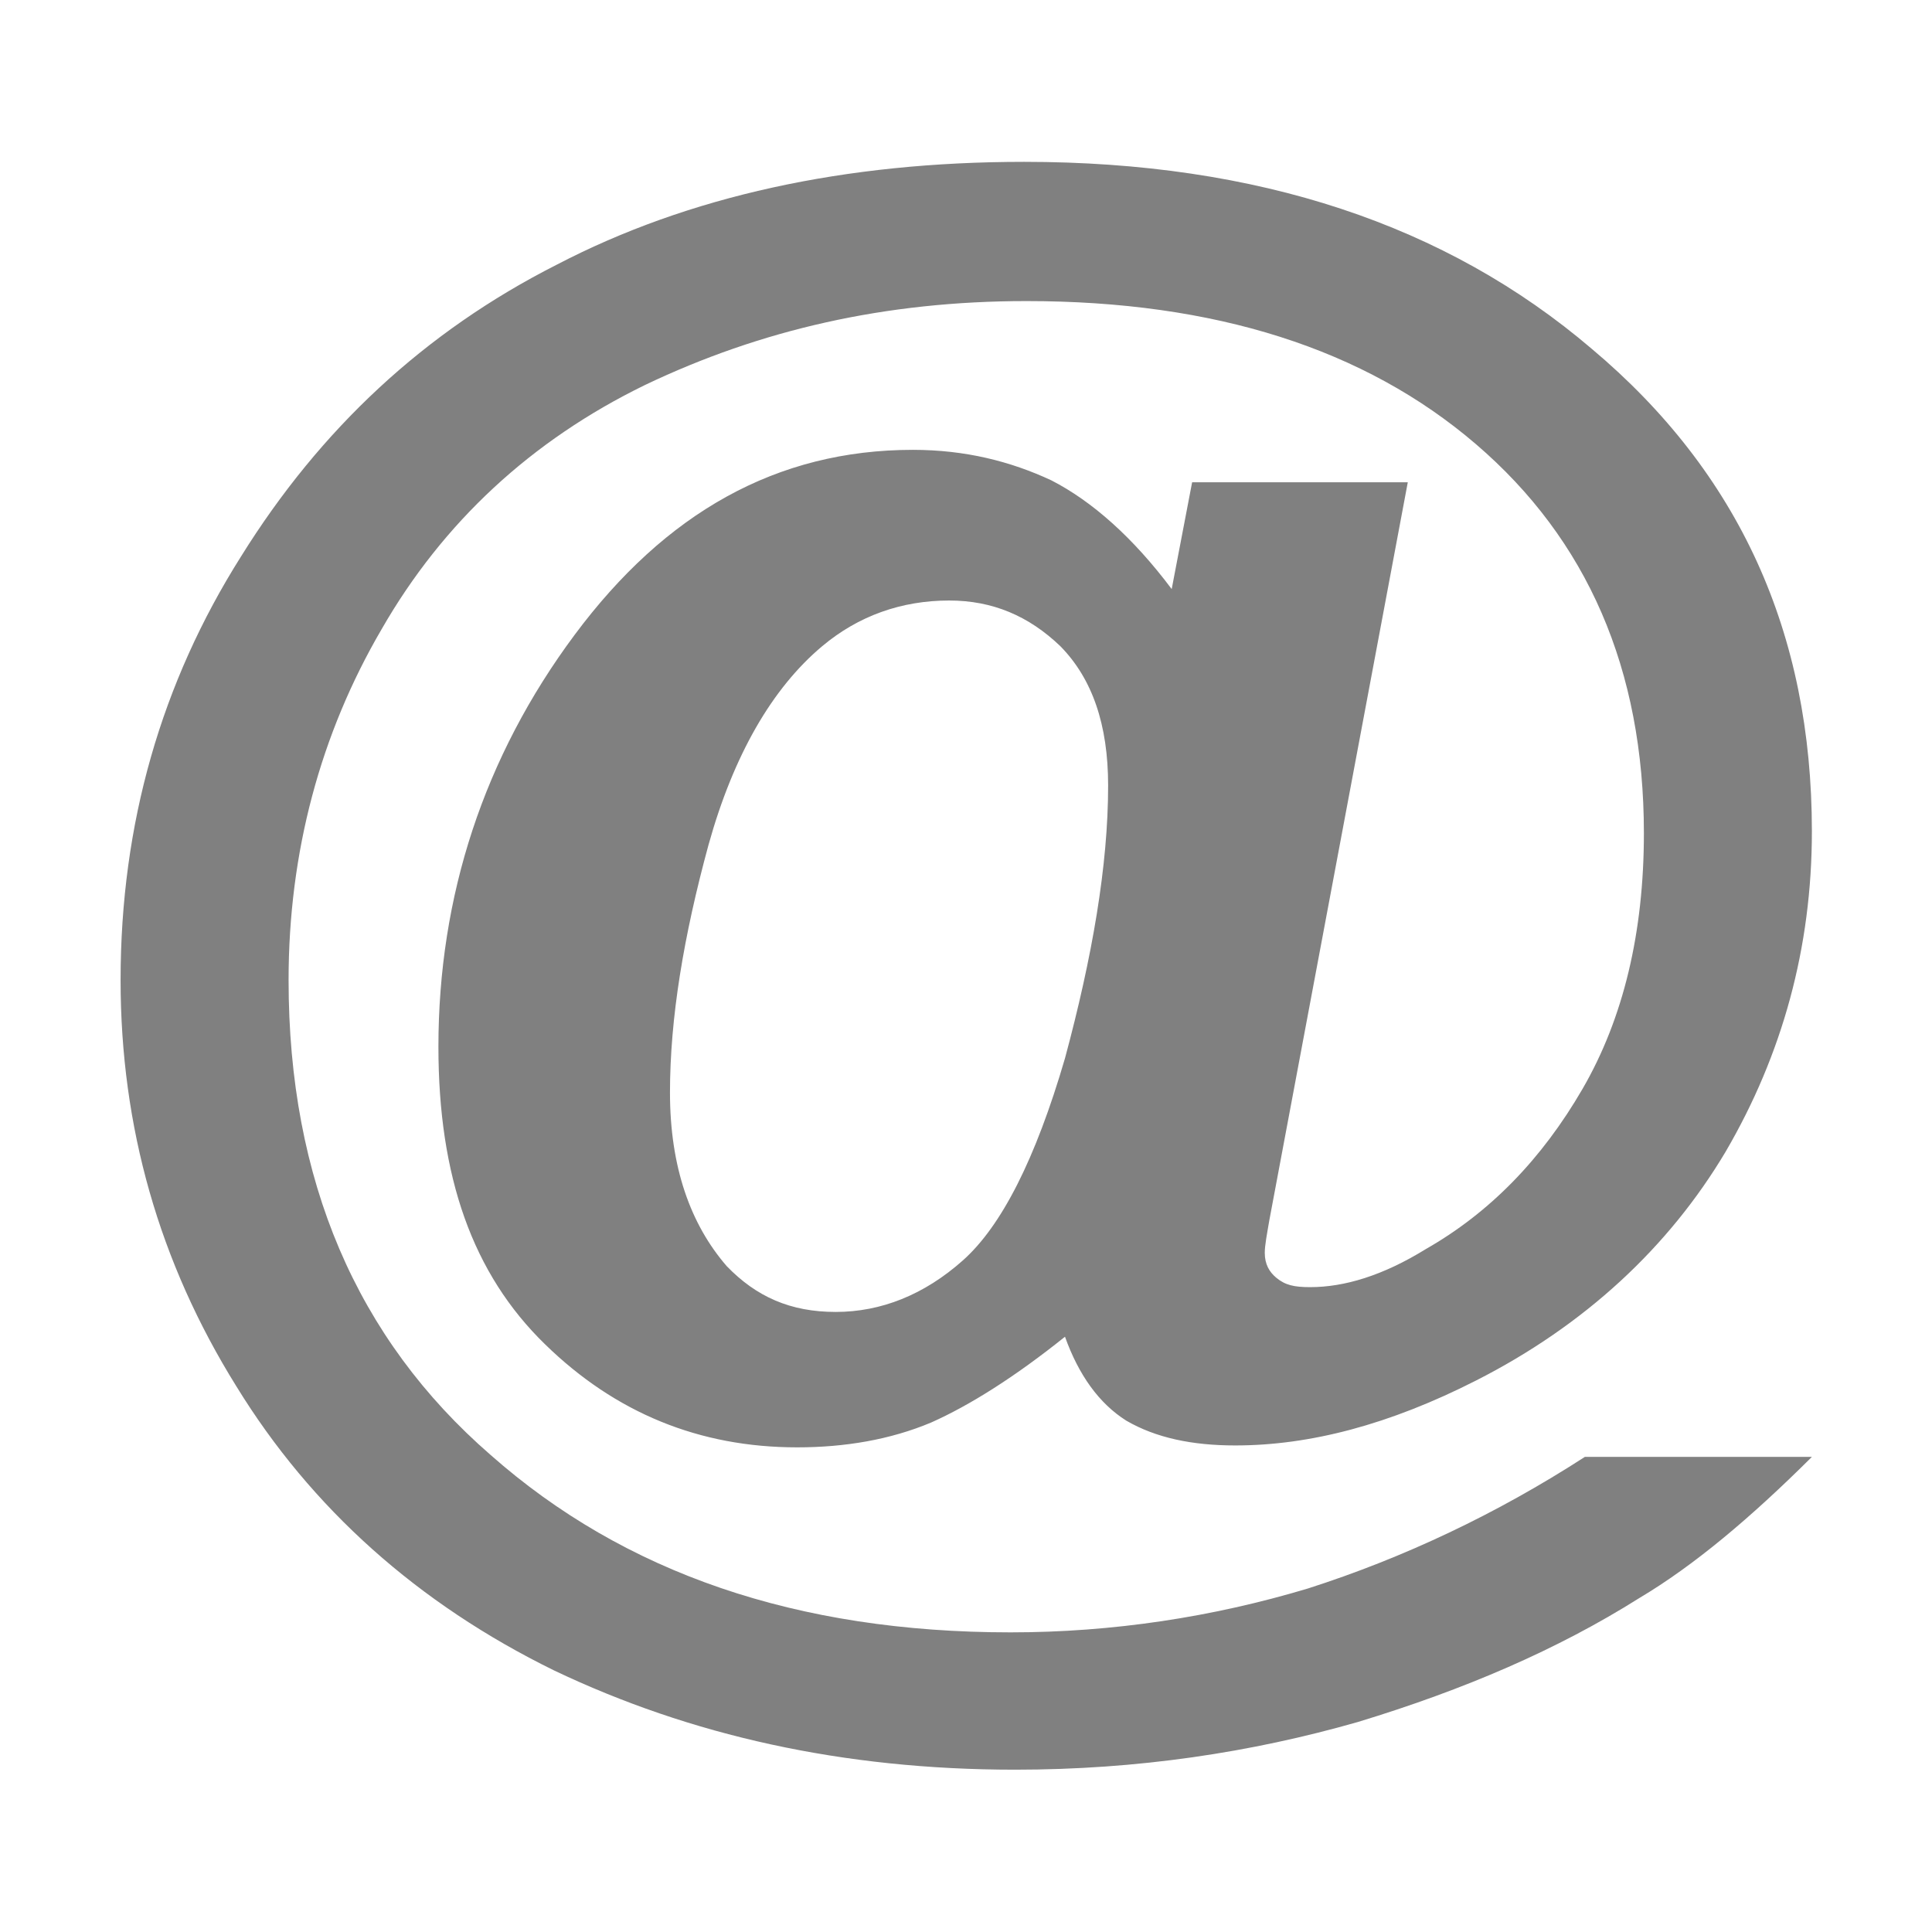 <?xml version="1.0" encoding="UTF-8" standalone="no"?>
<!DOCTYPE svg PUBLIC "-//W3C//DTD SVG 1.1//EN" "http://www.w3.org/Graphics/SVG/1.1/DTD/svg11.dtd">
<svg width="100%" height="100%" viewBox="0 0 64 64" version="1.1" xmlns="http://www.w3.org/2000/svg" xmlns:xlink="http://www.w3.org/1999/xlink" xml:space="preserve" xmlns:serif="http://www.serif.com/" style="fill-rule:evenodd;clip-rule:evenodd;stroke-linejoin:round;stroke-miterlimit:2;">
    <g transform="matrix(1.42,0,0,1.193,-2.59,-4.82)">
        <g transform="matrix(52.96,0,0,52.96,4.796,47.142)">
            <path d="M0.564,-0.561L0.503,-0.174C0.502,-0.167 0.501,-0.161 0.501,-0.157C0.501,-0.151 0.503,-0.147 0.506,-0.144C0.51,-0.14 0.514,-0.139 0.521,-0.139C0.536,-0.139 0.553,-0.145 0.572,-0.159C0.6,-0.178 0.623,-0.206 0.641,-0.243C0.659,-0.28 0.668,-0.325 0.668,-0.377C0.668,-0.463 0.643,-0.531 0.594,-0.581C0.545,-0.631 0.479,-0.656 0.396,-0.656C0.334,-0.656 0.279,-0.641 0.228,-0.612C0.178,-0.583 0.139,-0.54 0.112,-0.484C0.085,-0.429 0.071,-0.367 0.071,-0.3C0.071,-0.195 0.101,-0.112 0.16,-0.051C0.219,0.011 0.295,0.042 0.389,0.042C0.434,0.042 0.478,0.034 0.52,0.019C0.562,0.003 0.603,-0.02 0.642,-0.05L0.742,-0.05C0.715,-0.018 0.69,0.007 0.666,0.024C0.63,0.051 0.589,0.072 0.542,0.089C0.495,0.105 0.445,0.114 0.391,0.114C0.315,0.114 0.248,0.096 0.188,0.062C0.128,0.027 0.081,-0.023 0.048,-0.087C0.014,-0.152 -0.003,-0.223 -0.003,-0.3C-0.003,-0.382 0.015,-0.456 0.05,-0.522C0.085,-0.589 0.131,-0.64 0.189,-0.675C0.247,-0.711 0.316,-0.729 0.395,-0.729C0.498,-0.729 0.581,-0.696 0.645,-0.631C0.71,-0.566 0.742,-0.482 0.742,-0.378C0.742,-0.317 0.729,-0.261 0.704,-0.21C0.679,-0.16 0.642,-0.119 0.594,-0.09C0.556,-0.067 0.521,-0.056 0.488,-0.056C0.469,-0.056 0.453,-0.06 0.44,-0.069C0.428,-0.078 0.419,-0.093 0.413,-0.113C0.391,-0.092 0.371,-0.077 0.354,-0.068C0.336,-0.059 0.316,-0.055 0.295,-0.055C0.252,-0.055 0.215,-0.073 0.184,-0.109C0.152,-0.146 0.137,-0.197 0.137,-0.265C0.137,-0.344 0.157,-0.417 0.197,-0.481C0.237,-0.545 0.286,-0.578 0.346,-0.578C0.369,-0.578 0.389,-0.572 0.407,-0.562C0.425,-0.551 0.443,-0.532 0.46,-0.505L0.469,-0.561L0.564,-0.561ZM0.239,-0.241C0.239,-0.202 0.248,-0.172 0.264,-0.15C0.277,-0.134 0.292,-0.126 0.312,-0.126C0.332,-0.126 0.351,-0.135 0.368,-0.153C0.385,-0.171 0.4,-0.206 0.413,-0.259C0.425,-0.312 0.432,-0.36 0.432,-0.402C0.432,-0.434 0.425,-0.458 0.411,-0.475C0.397,-0.491 0.381,-0.499 0.362,-0.499C0.341,-0.499 0.322,-0.491 0.306,-0.475C0.284,-0.453 0.267,-0.418 0.256,-0.371C0.245,-0.323 0.239,-0.28 0.239,-0.241Z" style="fill:rgb(128,128,128);fill-rule:nonzero;"/>
        </g>
    </g>
</svg>
